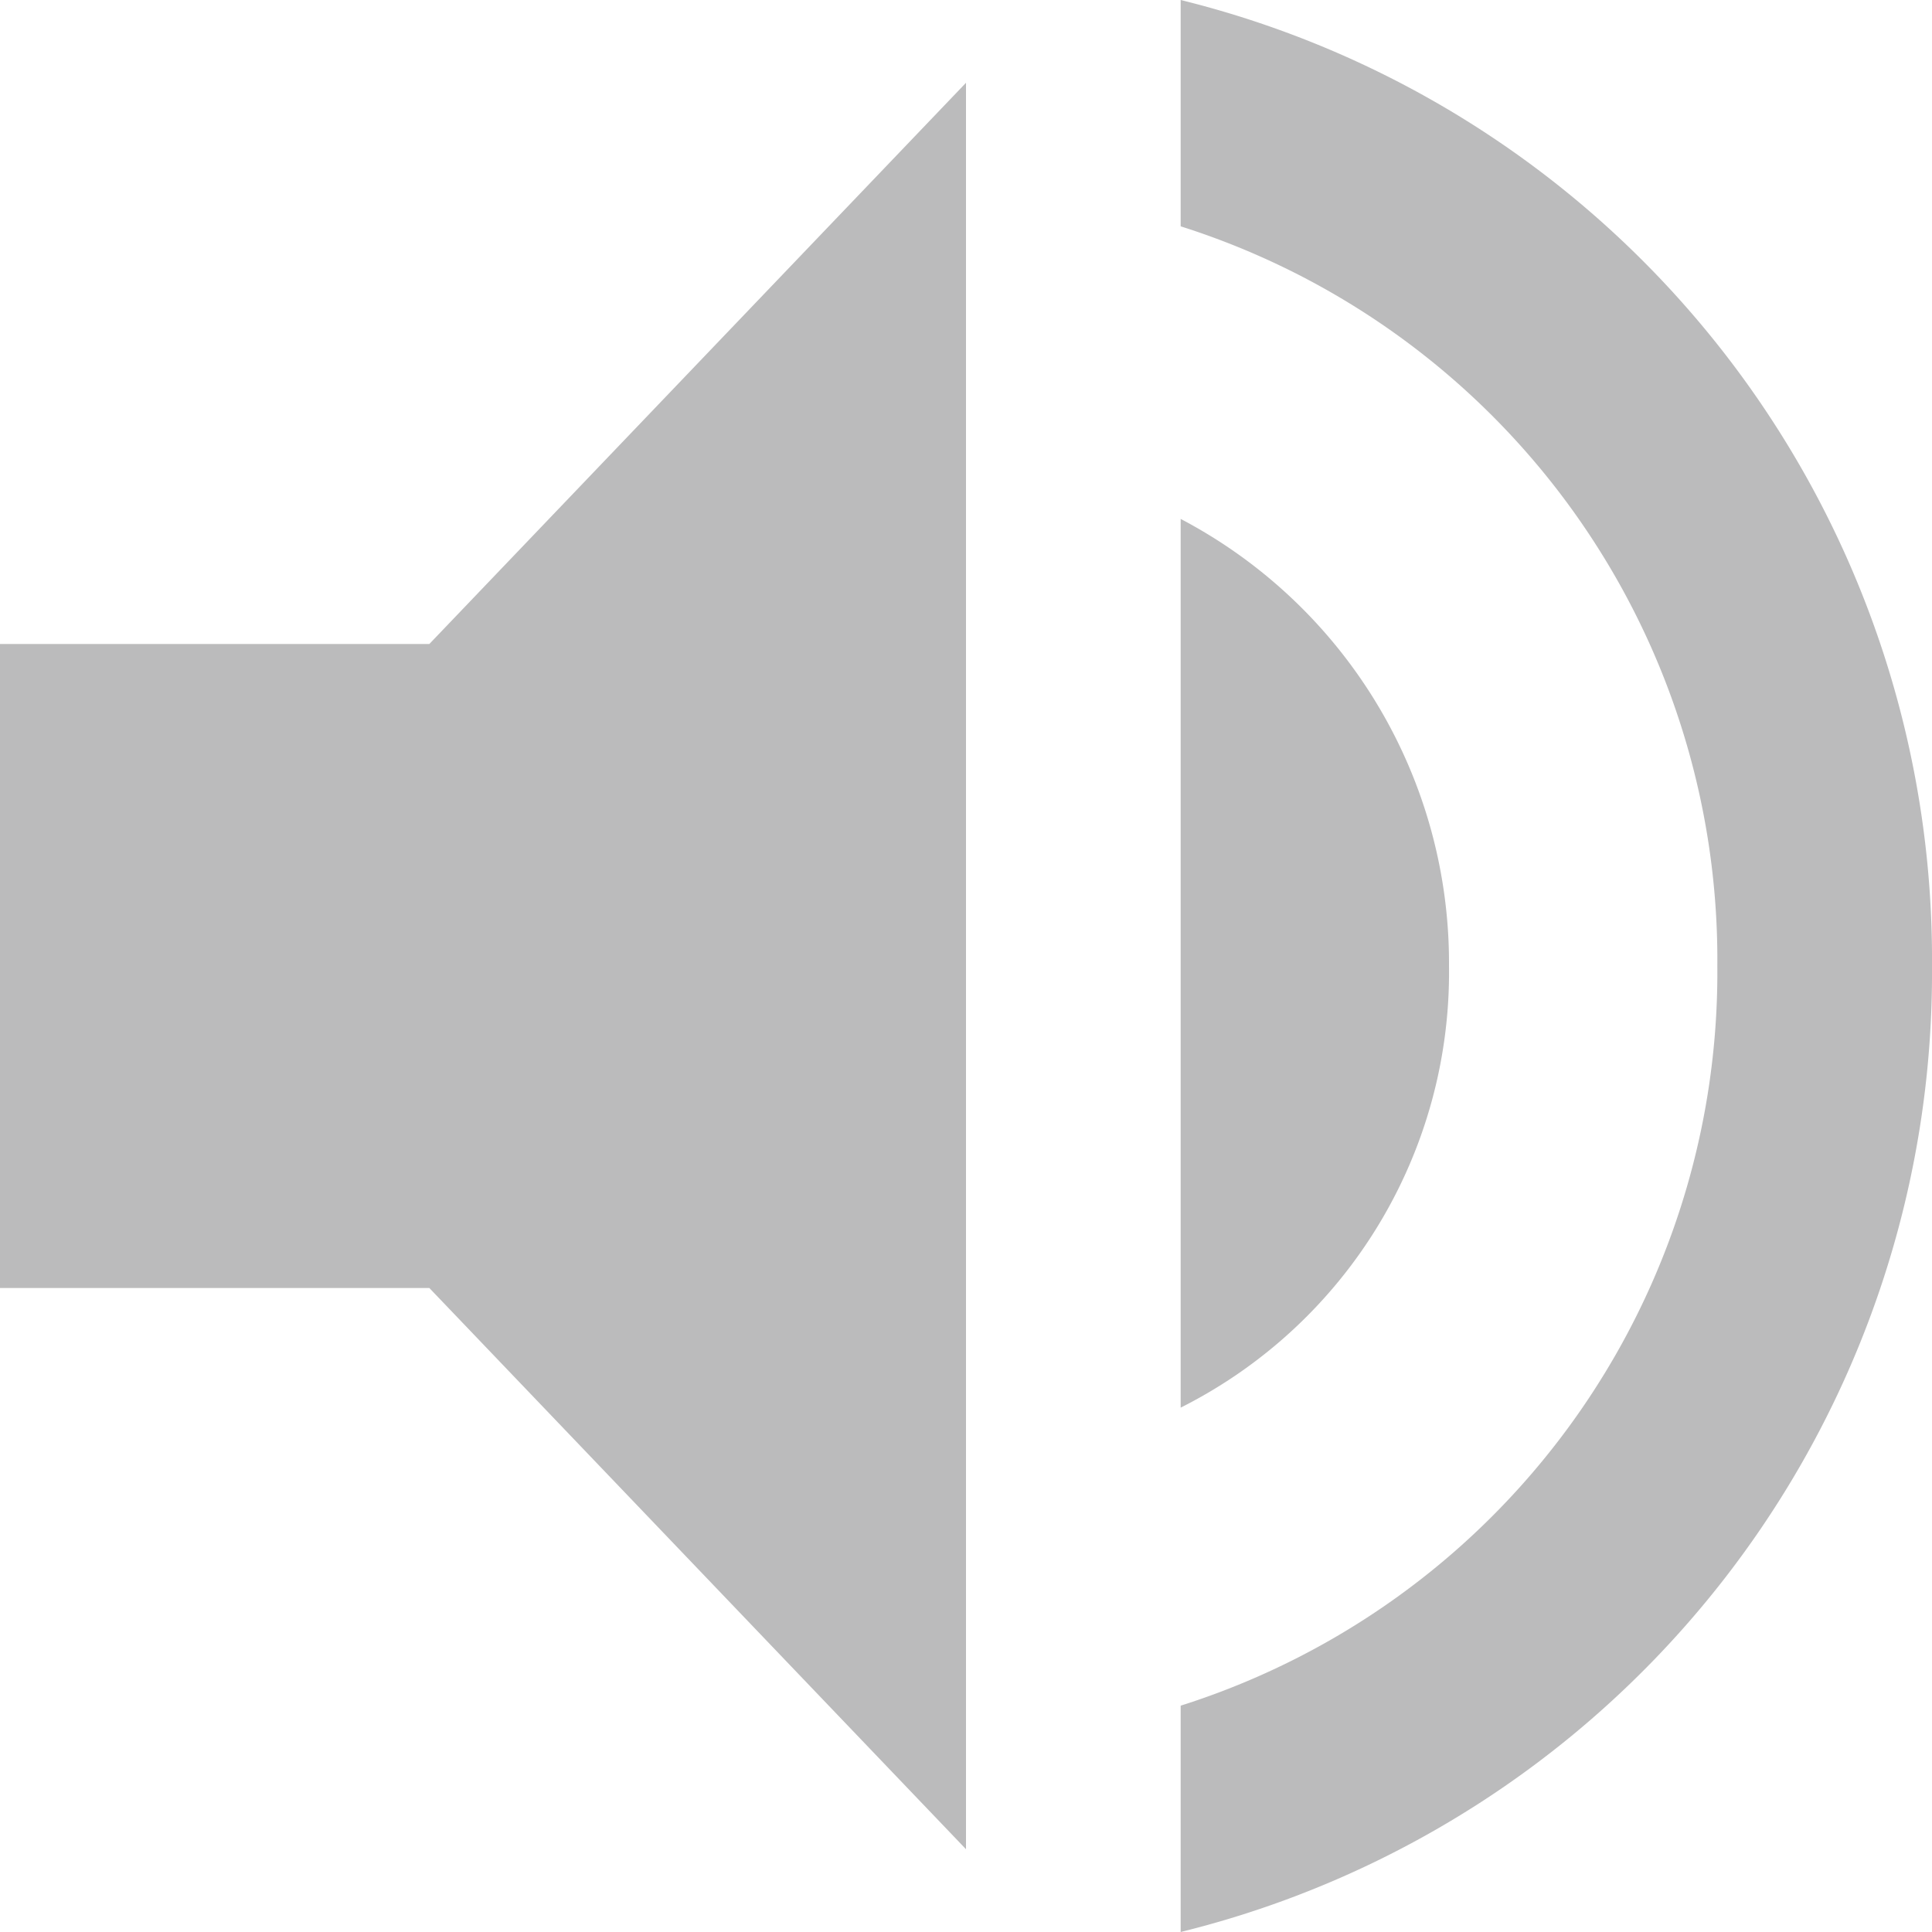 <svg xmlns="http://www.w3.org/2000/svg" width="27" height="27" viewBox="0 0 27 27">
    <path d="M4.5 13.5v9h6l7.5 7.843V5.657L10.5 13.5zM24.75 18A7.009 7.009 0 0 0 21 11.752v12.42A6.806 6.806 0 0 0 24.75 18zM21 4.5v3.163A10.748 10.748 0 0 1 28.5 18 10.748 10.748 0 0 1 21 28.337V31.5A13.807 13.807 0 0 0 31.5 18 13.807 13.807 0 0 0 21 4.5z" transform="translate(-4.5 -4.5)" style="fill:#bbbbbc"/>
</svg>
